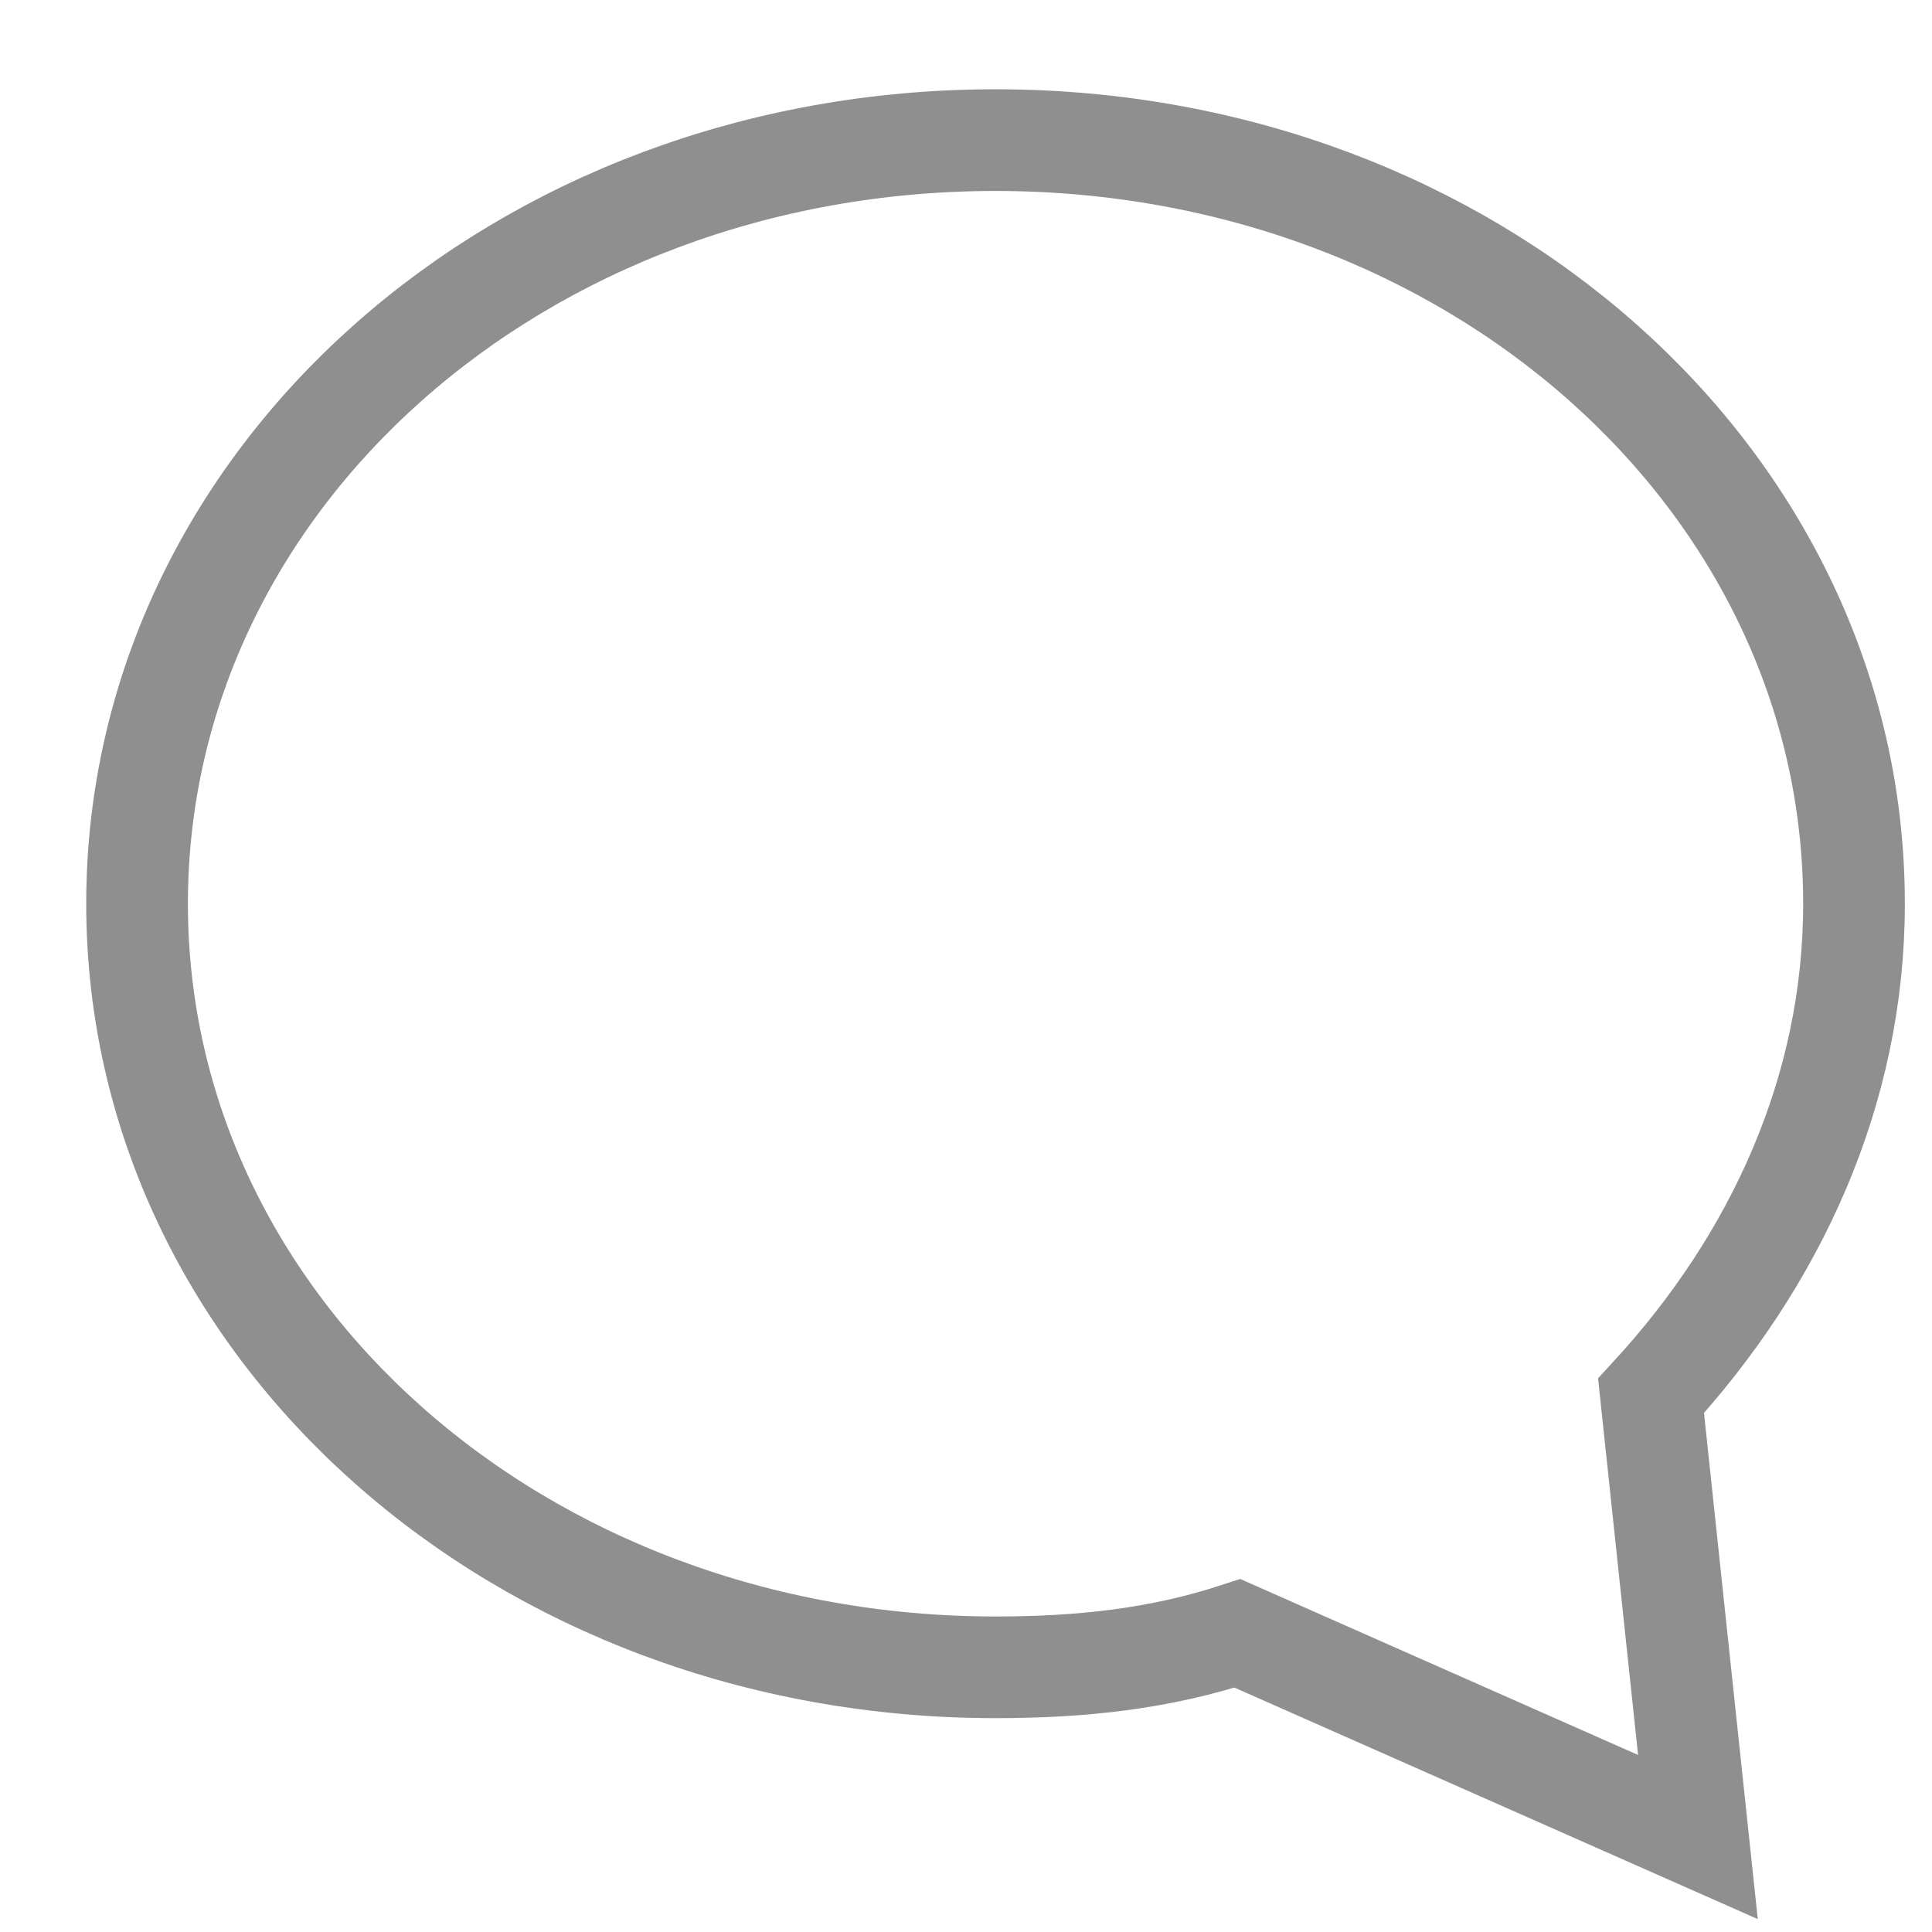 <?xml version="1.0" encoding="UTF-8"?>
<svg width="19px" height="19px" viewBox="0 0 19 19" version="1.1" xmlns="http://www.w3.org/2000/svg" xmlns:xlink="http://www.w3.org/1999/xlink">
    <!-- Generator: sketchtool 40.1 (33804) - http://www.bohemiancoding.com/sketch -->
    <title>7368D005-CAC7-454B-8CF2-4315F4016920</title>
    <desc>Created with sketchtool.</desc>
    <defs></defs>
    <g id="Page-1" stroke="none" stroke-width="1" fill="none" fill-rule="evenodd">
        <g id="Icons" transform="translate(-277, -769)" stroke="#8F8F90">
            <g id="icons/list-items/sync" transform="translate(278, 770)">
                <g id="Group" transform="translate(0.348, 0.378)">
                    <path d="M14.889,12.349 C16.117,11.014 16.885,9.345 16.885,7.51 C16.885,3.338 13.124,0 8.442,0 C3.761,0 0,3.338 0,7.51 C0,11.682 3.761,15.019 8.442,15.019 C9.287,15.019 10.054,14.936 10.822,14.685 L15.35,16.688 L14.889,12.349 L14.889,12.349 Z" id="Shape"></path>
                </g>
            </g>
        </g>
    </g>
</svg>